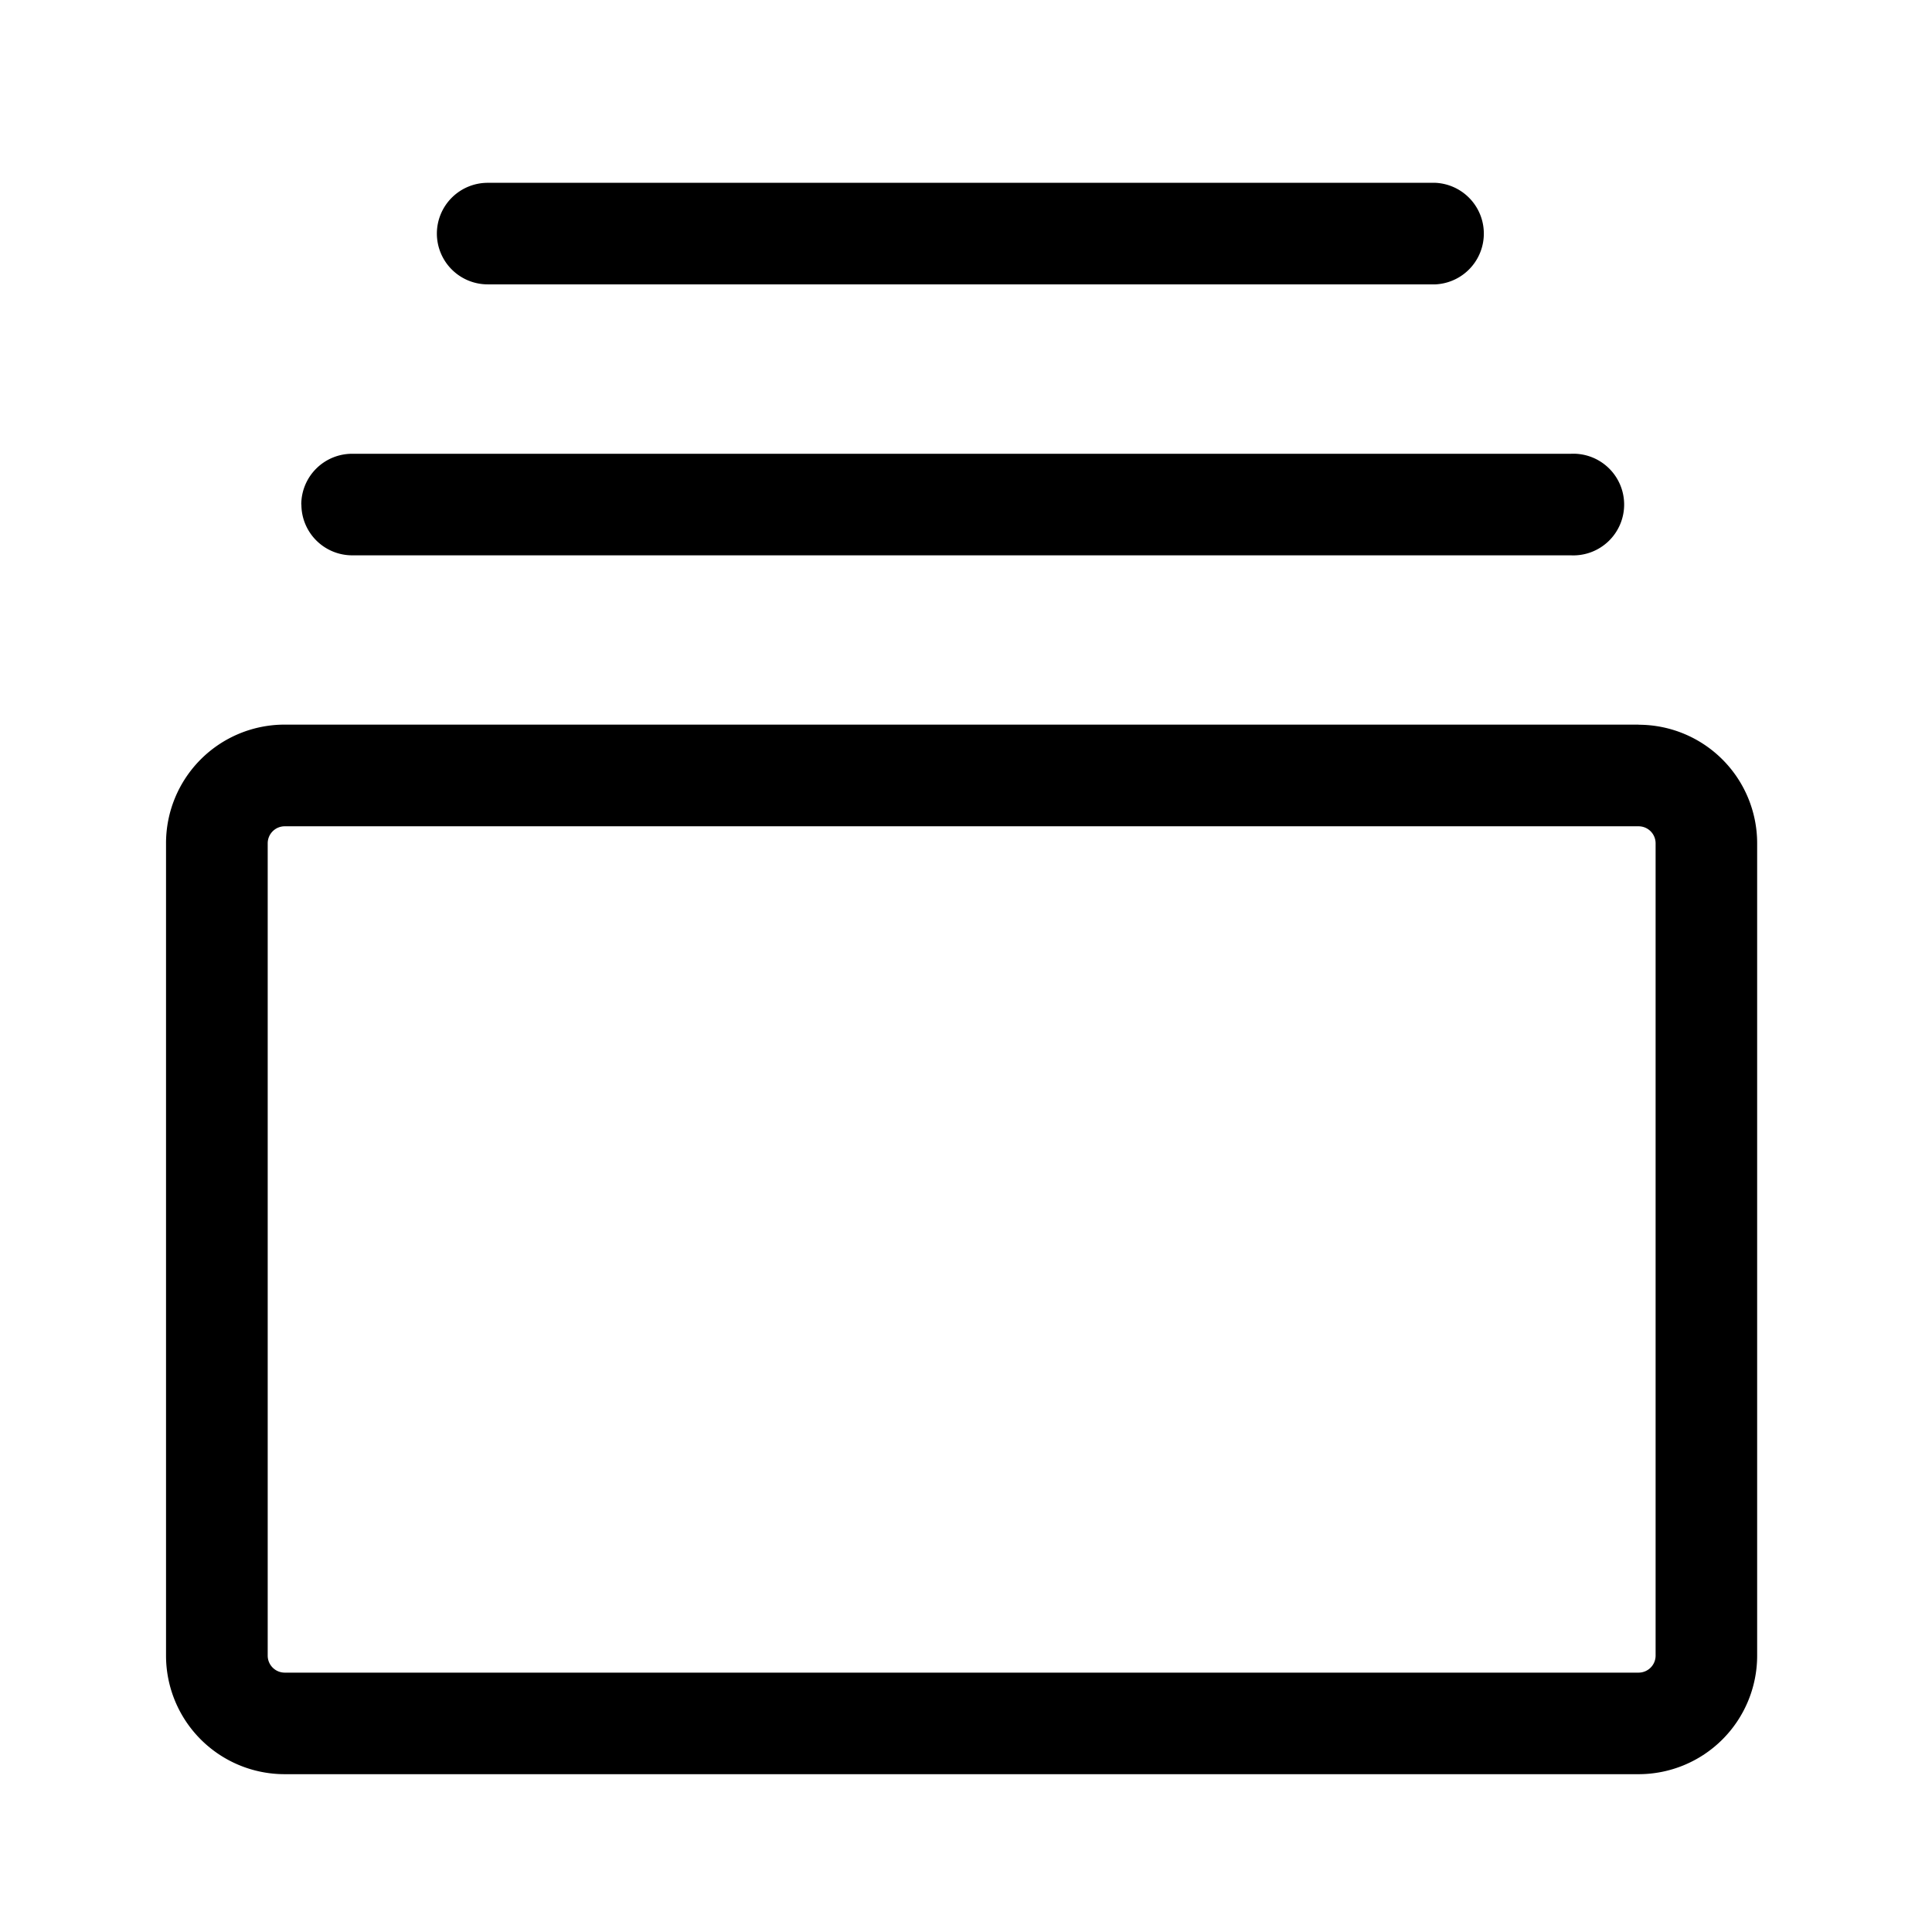 <!--
  - SPDX-License-Identifier: Apache-2.0
  -
  - The OpenSearch Contributors require contributions made to
  - this file be licensed under the Apache-2.0 license or a
  - compatible open source license.
  -
  - Modifications Copyright OpenSearch Contributors. See
  - GitHub history for details.
  -->
<!--
  - Copyright (C) 2004 Remix Icon
  -
  - Licensed under the Apache License, Version 2.0 (the "License");
  - you may not use this file except in compliance with the License.
  - You may obtain a copy of the License at
  -
  -         http://www.apache.org/licenses/LICENSE-2.0
  -
  - Unless required by applicable law or agreed to in writing, software
  - distributed under the License is distributed on an "AS IS" BASIS,
  - WITHOUT WARRANTIES OR CONDITIONS OF ANY KIND, either express or implied.
  - See the License for the specific language governing permissions and
  - limitations under the License.
  -->

<svg width="16" height="16" viewBox="0 0 16 16" xmlns="http://www.w3.org/2000/svg">
  <path d="M13.57 6.001H2.356A0.982 0.982 0 0 0 1.375 6.984v6.728a0.982 0.982 0 0 0 0.981 0.981h11.214a0.982 0.982 0 0 0 0.982 -0.981v-6.729a0.982 0.982 0 0 0 -0.982 -0.981m0.141 7.71a0.141 0.141 0 0 1 -0.141 0.14H2.356a0.141 0.141 0 0 1 -0.139 -0.141V6.984a0.141 0.141 0 0 1 0.139 -0.141h11.214a0.141 0.141 0 0 1 0.141 0.141zM2.495 4.179a0.421 0.421 0 0 1 0.421 -0.421h10.093a0.421 0.421 0 1 1 0 0.841H2.917a0.421 0.421 0 0 1 -0.421 -0.421m1.122 -2.243a0.421 0.421 0 0 1 0.421 -0.421h7.849a0.421 0.421 0 0 1 0 0.841h-7.849a0.421 0.421 0 0 1 -0.421 -0.421"/>
</svg>
